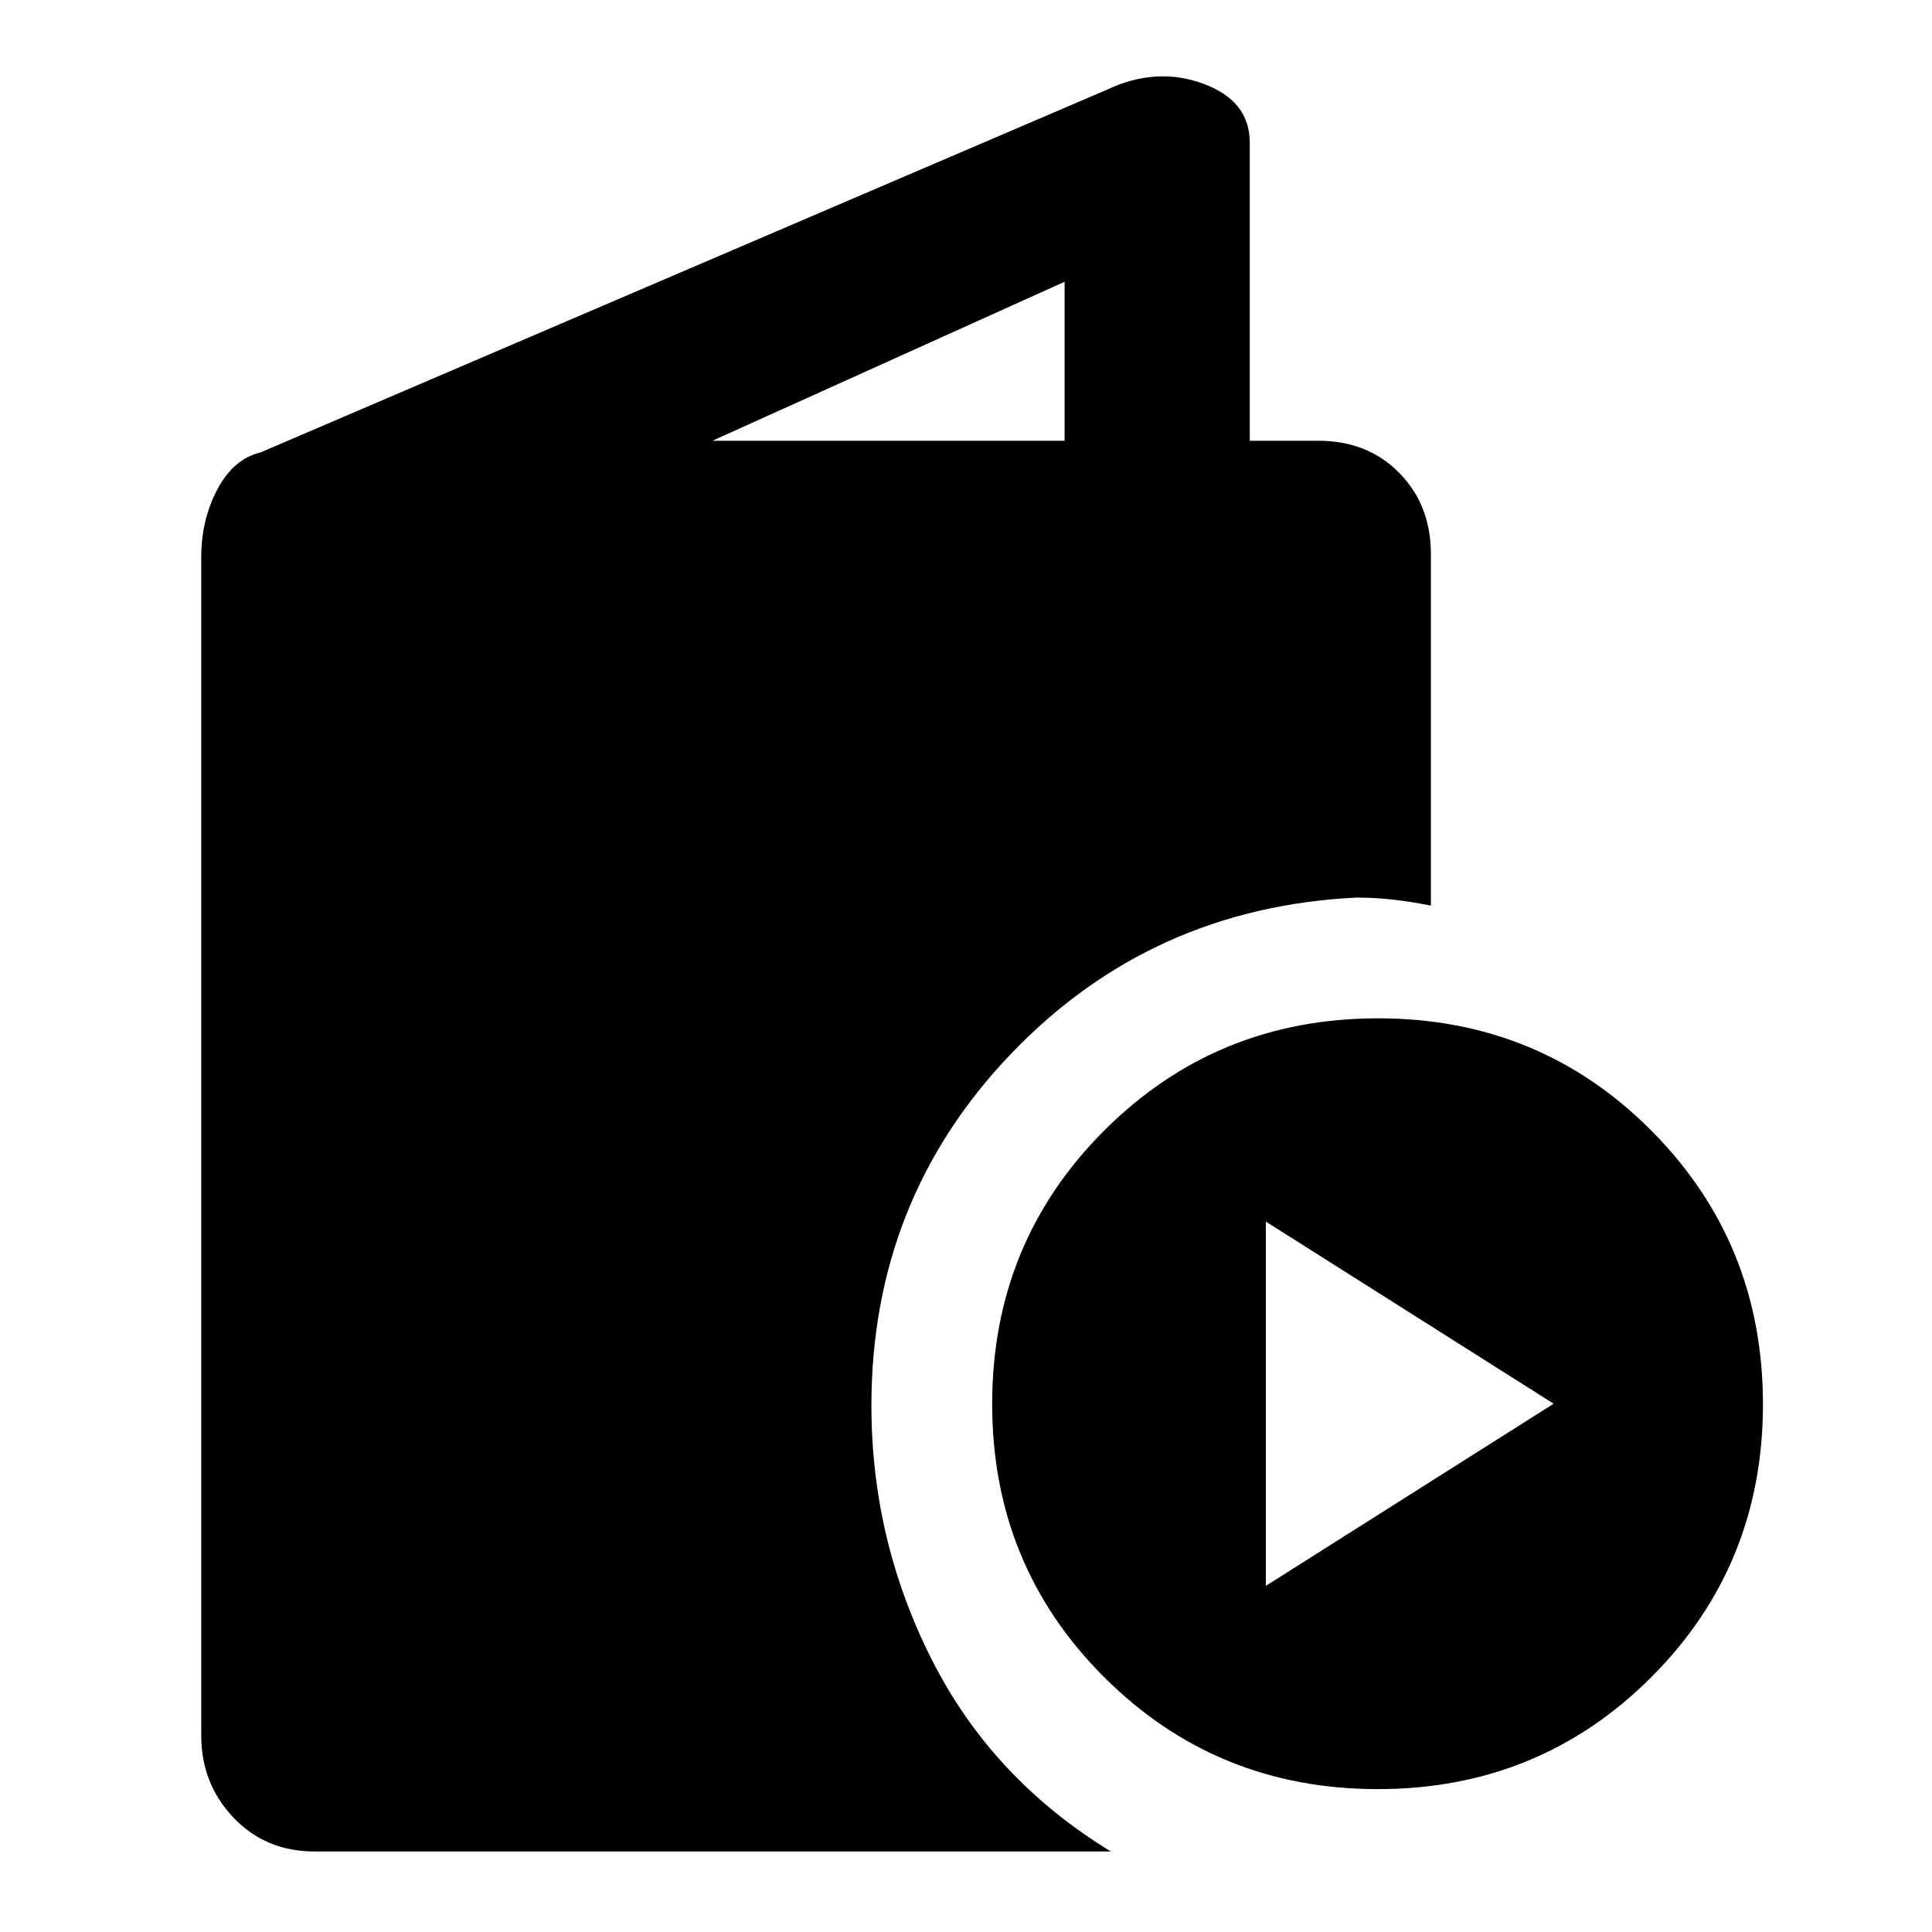 <svg xmlns="http://www.w3.org/2000/svg" height="48" viewBox="0 -960 960 960" width="48"><path d="M156.4-40Q132-40 116-56.85t-16-40.73v-585.7q0-18.35 8-33.53 8-15.19 21.57-18.43l420.05-180q24.64-11.76 48.01-3.26Q621-910 621-889.17V-741h34q24.58 0 40.29 16T711-684.74V-510q-10-2-19-3t-18-1q-102 5-171.5 77.5T433-261.57q0 66.91 30 126.24T552-40H156.4ZM354-741h175v-79l-175 79ZM684.61-71q-80.23 0-135.92-55.58Q493-182.15 493-262.39q0-80.23 55.74-135.92Q604.49-454 684.72-454q80.24 0 135.76 55.74Q876-342.51 876-262.28q0 80.24-55.58 135.76Q764.85-71 684.61-71ZM629-172l143-90.5L629-353v181Z"/></svg>